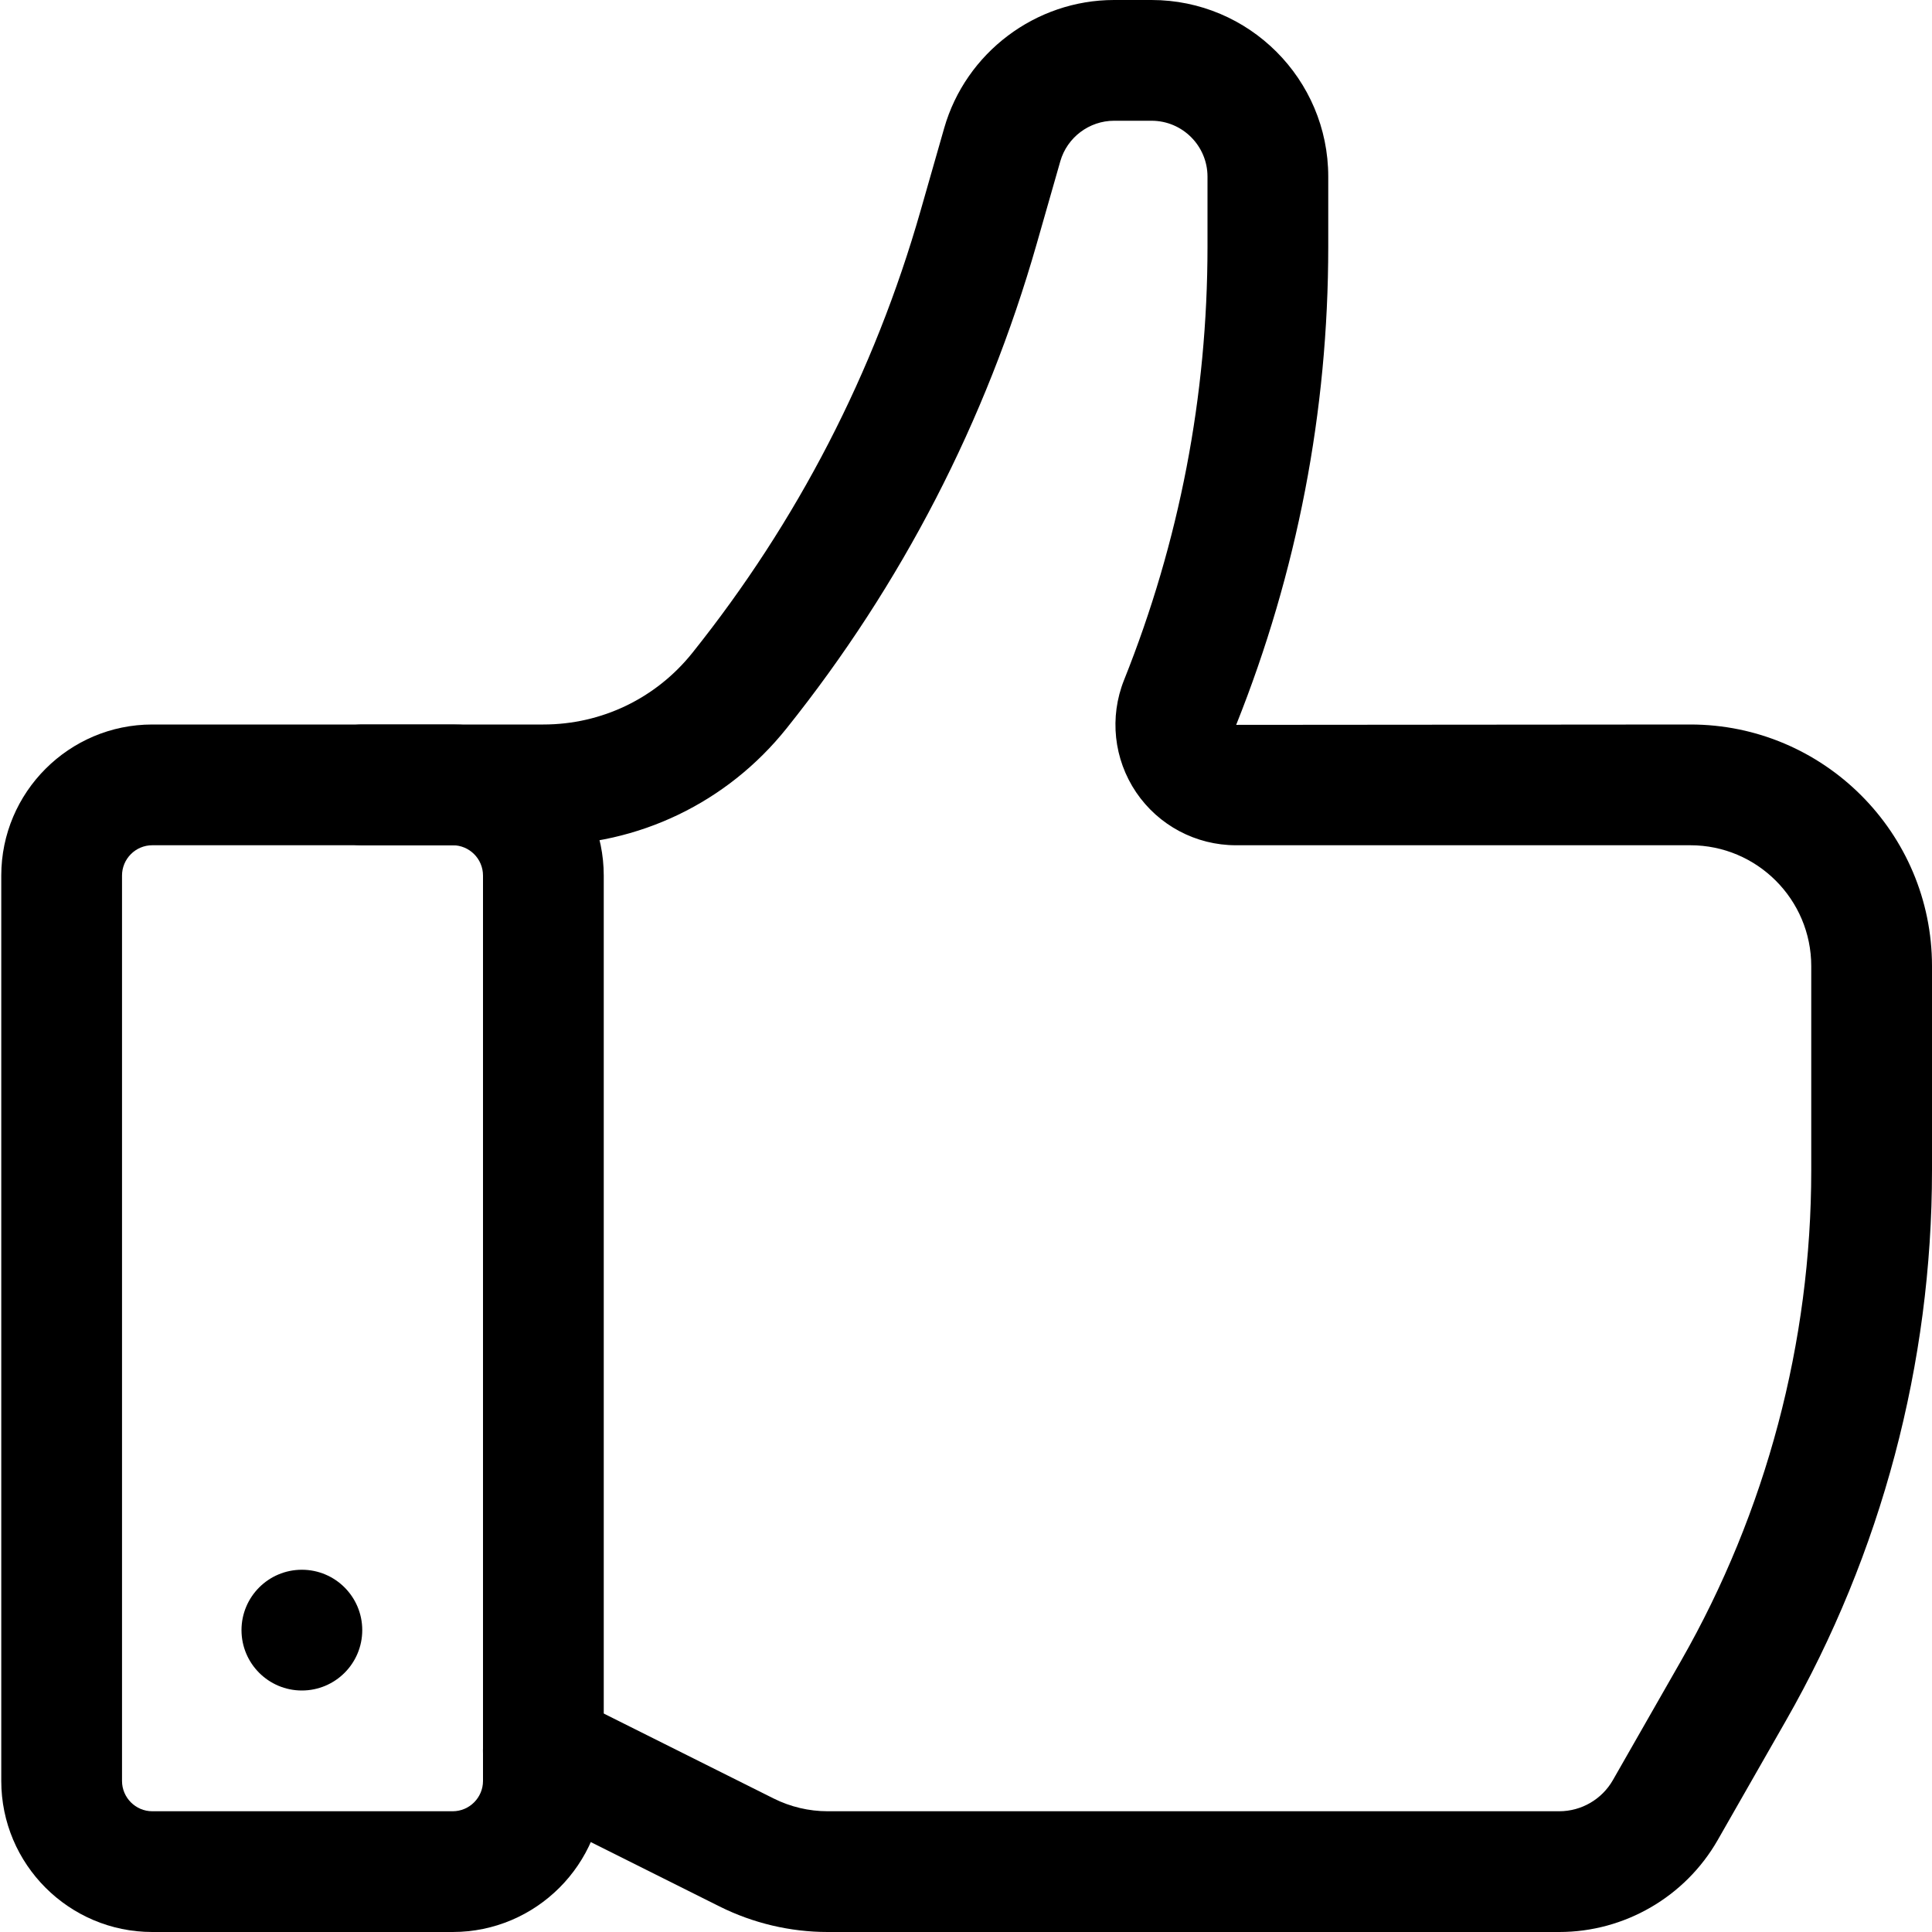 <svg xmlns="http://www.w3.org/2000/svg" xmlns:xlink="http://www.w3.org/1999/xlink" version="1.1" x="0px" y="0px" viewBox="0 0 32 32" style="enable-background:new 0 0 32 32;" xml:space="preserve"><g><path d="M7.498,32H2.522c-1.379,0-2.501-1.122-2.501-2.502V14.502C0.021,13.123,1.143,12,2.522,12h4.976   C8.877,12,10,13.123,10,14.502v14.996C10,30.878,8.877,32,7.498,32z M2.522,14c-0.276,0-0.501,0.225-0.501,0.502v14.996   C2.021,29.774,2.246,30,2.522,30h4.976C7.775,30,8,29.774,8,29.498V14.502C8,14.225,7.775,14,7.498,14H2.522z"></path><path d="M25.827,32h-12.12c-0.617,0-1.234-0.146-1.787-0.422l-3.368-1.684c-0.494-0.247-0.694-0.848-0.447-1.342   s0.847-0.694,1.342-0.447l3.368,1.684C13.091,29.927,13.399,30,13.707,30h12.12c0.365,0,0.705-0.197,0.887-0.515l1.129-1.976   C29.254,25.04,30,22.23,30,19.386v-3.384C30,14.898,29.102,14,27.998,14h-7.527c-0.663,0-1.281-0.328-1.653-0.877   c-0.371-0.549-0.446-1.245-0.2-1.86C19.535,8.971,20,6.556,20,4.085V2.926C20,2.416,19.585,2,19.074,2h-0.622   c-0.411,0-0.777,0.276-0.89,0.671l-0.392,1.371c-0.84,2.937-2.233,5.635-4.141,8.021C12.045,13.294,10.577,14,9,14H6   c-0.552,0-1-0.448-1-1s0.448-1,1-1h3c0.965,0,1.865-0.433,2.468-1.187c1.741-2.178,3.013-4.641,3.779-7.321l0.392-1.371   C15.996,0.873,17.153,0,18.452,0h0.622C20.688,0,22,1.312,22,2.926v1.159c0,2.727-0.514,5.392-1.525,7.921L27.998,12   C30.205,12,32,13.795,32,16.002v3.384c0,3.192-0.837,6.345-2.421,9.116l-1.129,1.976C27.913,31.417,26.908,32,25.827,32z"></path><circle cx="5" cy="27" r="1"></circle></g></svg>